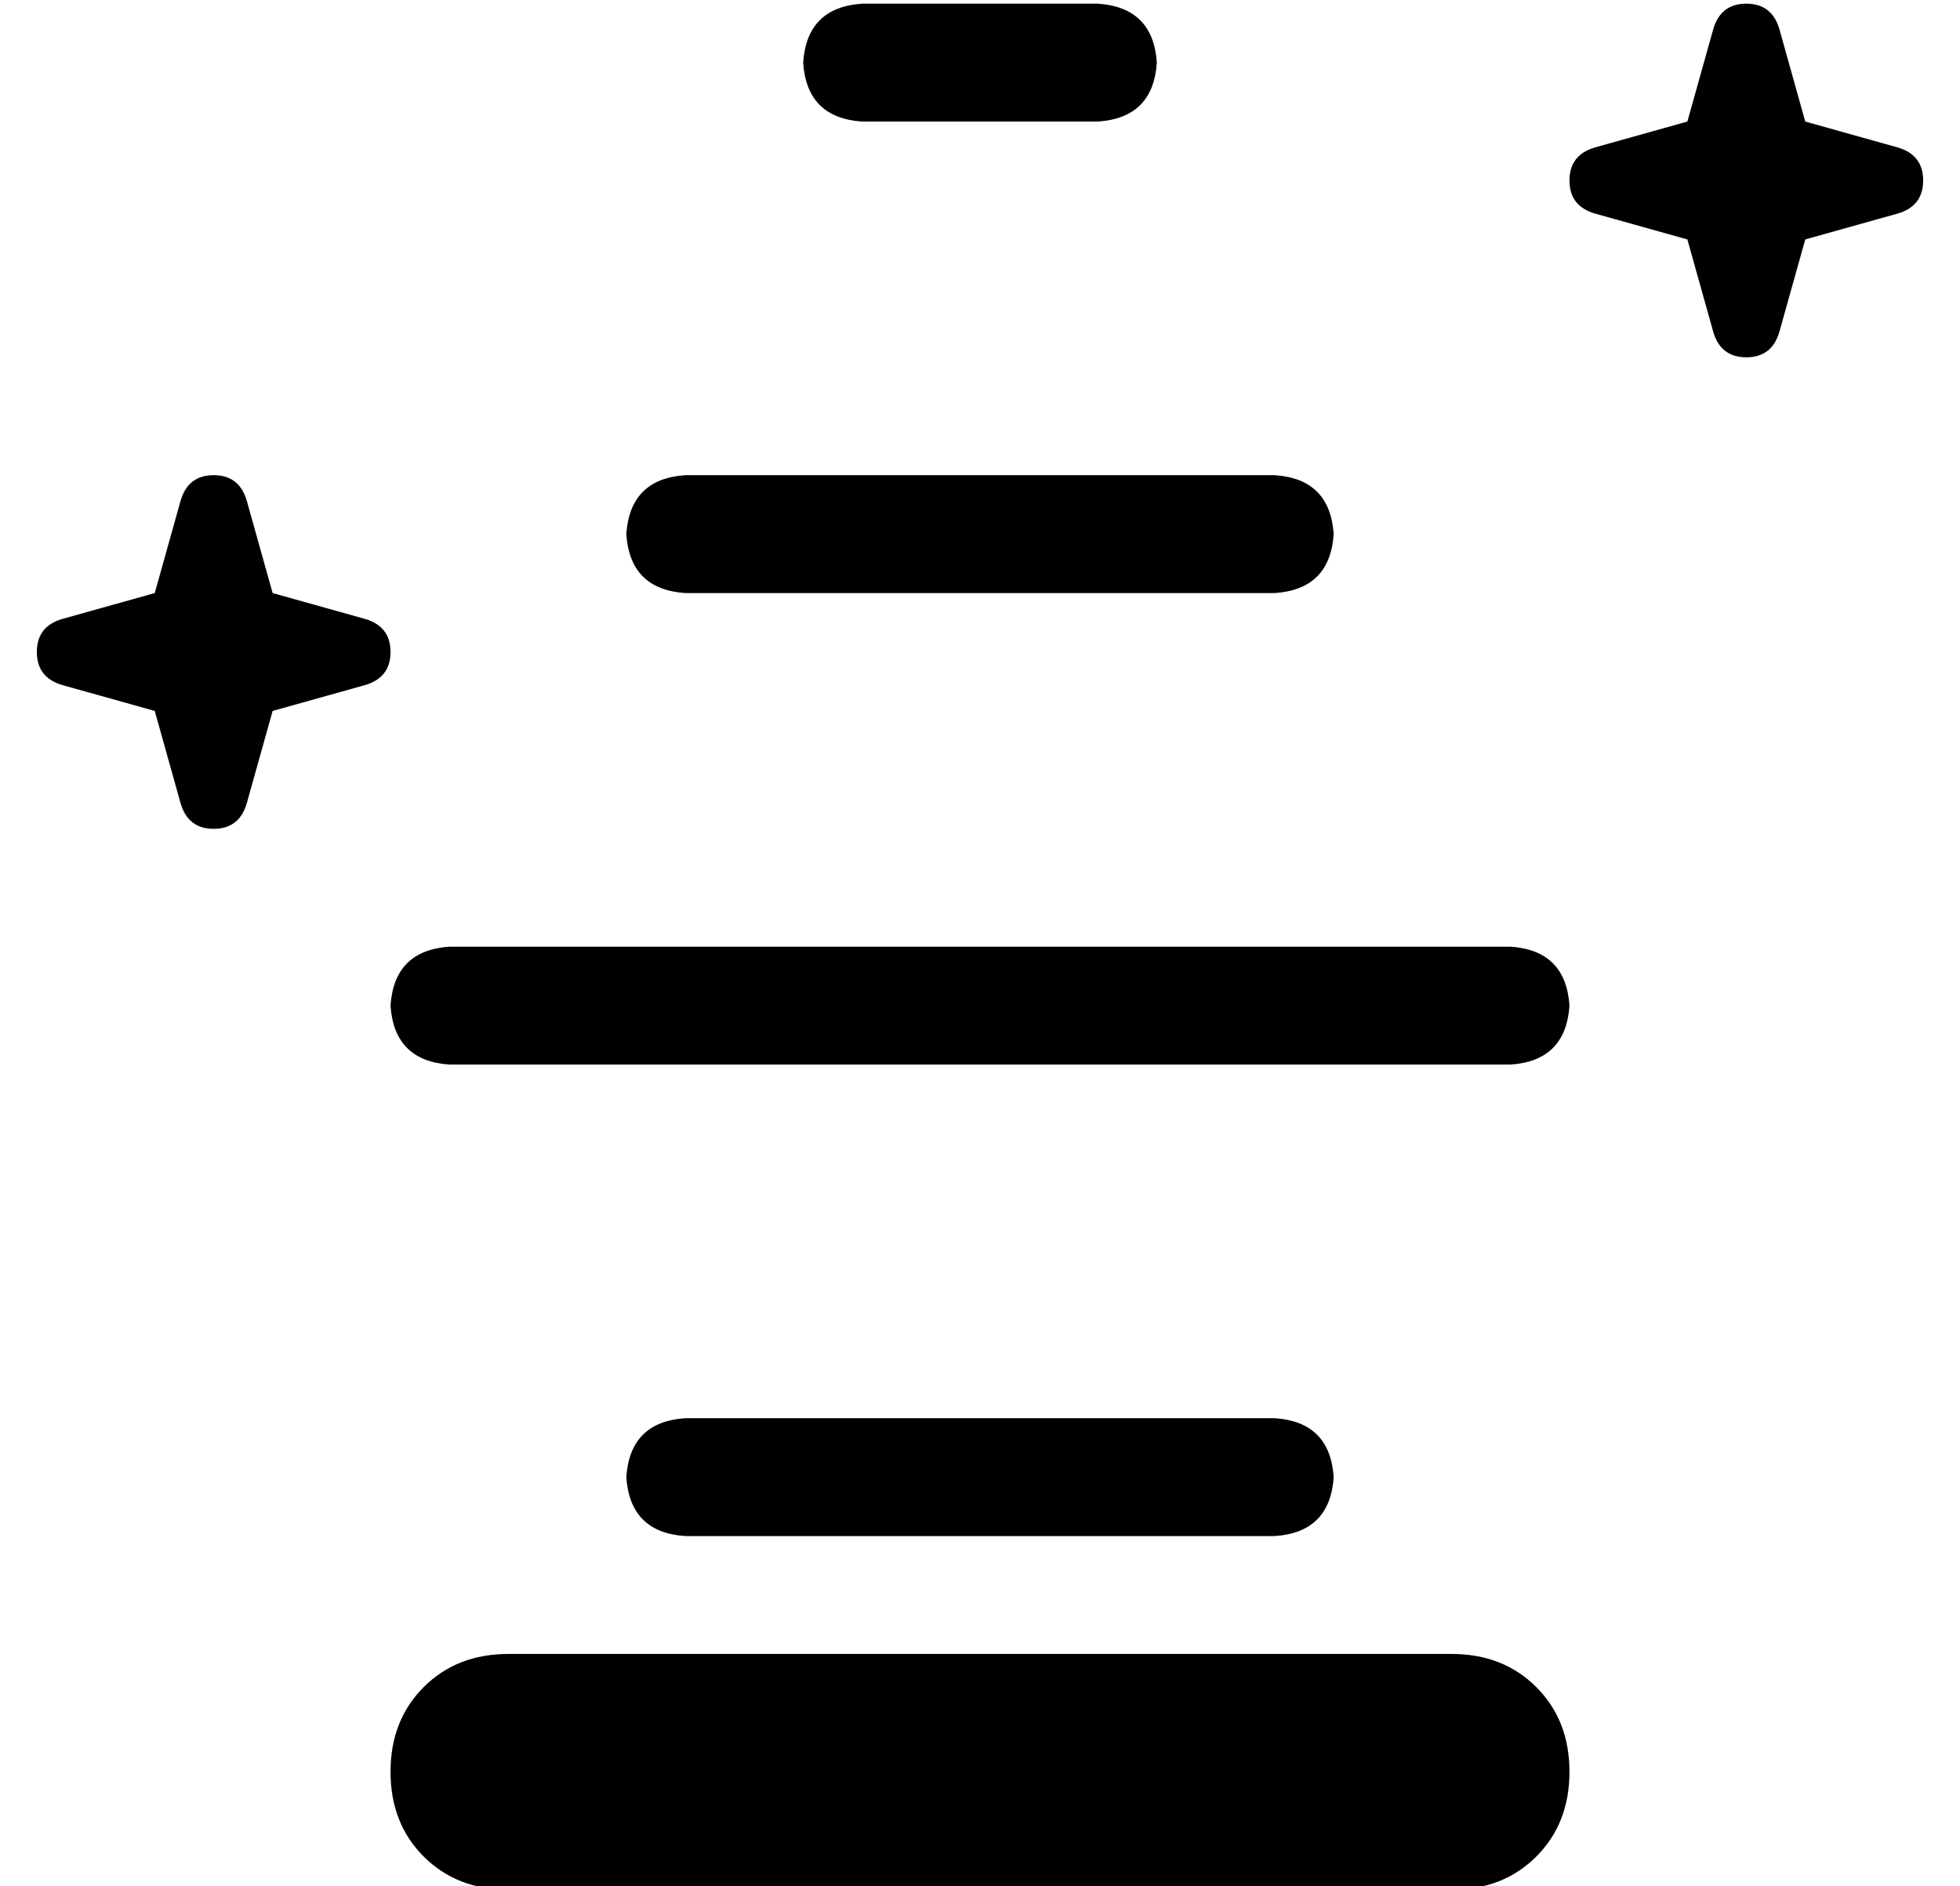 <?xml version="1.0" standalone="no"?>
<!DOCTYPE svg PUBLIC "-//W3C//DTD SVG 1.1//EN" "http://www.w3.org/Graphics/SVG/1.1/DTD/svg11.dtd" >
<svg xmlns="http://www.w3.org/2000/svg" xmlns:xlink="http://www.w3.org/1999/xlink" version="1.1" viewBox="-10 -40 532 512">
   <path fill="currentColor"
d="M480 -7l25 7l-25 -7l25 7q7 2 7 9t-7 9l-25 7v0l-7 25v0q-2 7 -9 7t-9 -7l-7 -25v0l-25 -7v0q-7 -2 -7 -9t7 -9l25 -7v0l7 -25v0q2 -7 9 -7t9 7l7 25v0zM57 96l7 25l-7 -25l7 25l25 7v0q7 2 7 9t-7 9l-25 7v0l-7 25v0q-2 7 -9 7t-9 -7l-7 -25v0l-25 -7v0q-7 -2 -7 -9
t7 -9l25 -7v0l7 -25v0q2 -7 9 -7t9 7v0zM384 473h-88h88h-256q-14 0 -23 -9t-9 -23t9 -23t23 -9h256v0q14 0 23 9t9 23t-9 23t-23 9v0zM224 -39h64h-64h64q15 1 16 16q-1 15 -16 16h-64v0q-15 -1 -16 -16q1 -15 16 -16v0zM176 89h160h-160h160q15 1 16 16q-1 15 -16 16h-160
v0q-15 -1 -16 -16q1 -15 16 -16v0zM112 217h288h-288h288q15 1 16 16q-1 15 -16 16h-288v0q-15 -1 -16 -16q1 -15 16 -16v0zM176 345h160h-160h160q15 1 16 16q-1 15 -16 16h-160v0q-15 -1 -16 -16q1 -15 16 -16v0z" />
</svg>
